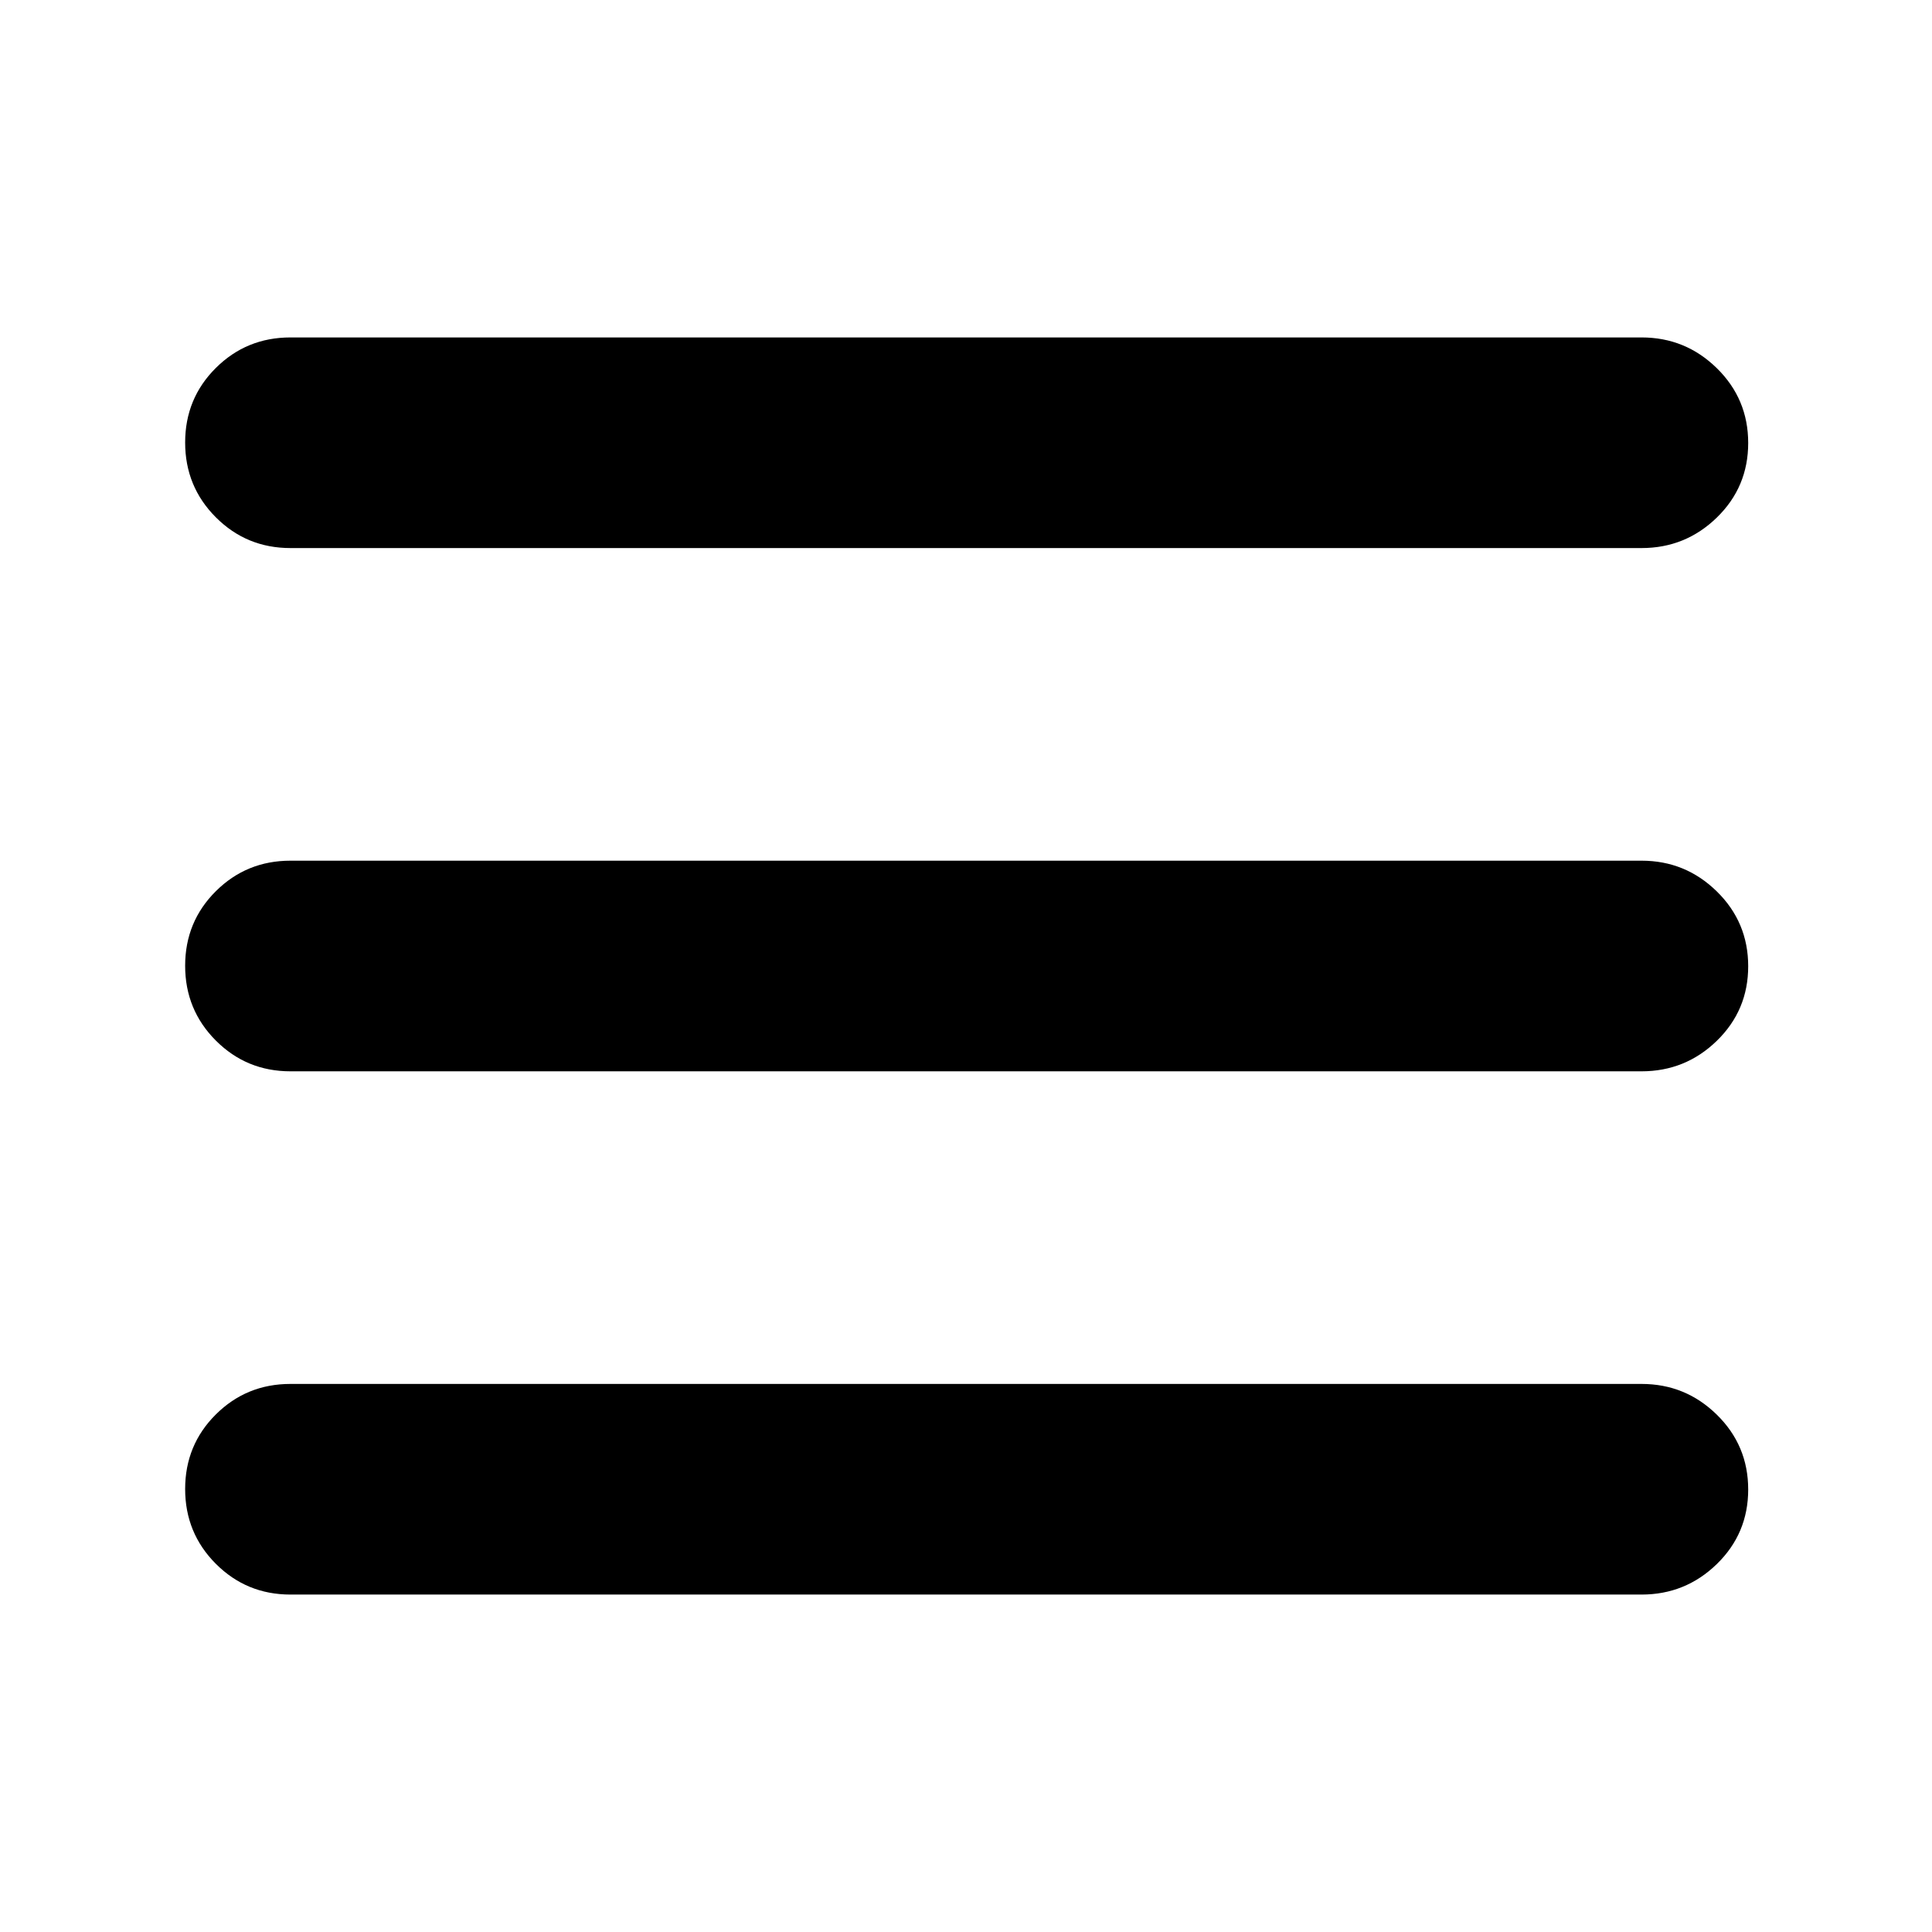 <svg xmlns="http://www.w3.org/2000/svg" height="40" viewBox="0 -960 960 960" width="40"><path d="M144.33-687.67q-21.83 0-37.08-15.28T92-740.12q0-21.88 15.25-37.05 15.25-15.16 37.08-15.16h671.34q21.83 0 37.41 15.28 15.59 15.28 15.59 37.17 0 21.88-15.59 37.05-15.58 15.16-37.41 15.16H144.33Zm0 520q-21.83 0-37.08-15.28T92-220.12q0-21.88 15.25-37.05 15.25-15.16 37.08-15.16h671.34q21.83 0 37.41 15.28 15.59 15.28 15.59 37.17 0 21.88-15.59 37.05-15.58 15.16-37.41 15.16H144.33Zm0-260q-21.83 0-37.08-15.28T92-480.12q0-21.88 15.25-37.05 15.25-15.16 37.08-15.16h671.34q21.83 0 37.41 15.28 15.59 15.28 15.59 37.17 0 21.88-15.59 37.05-15.58 15.16-37.41 15.16H144.33Z"/></svg>